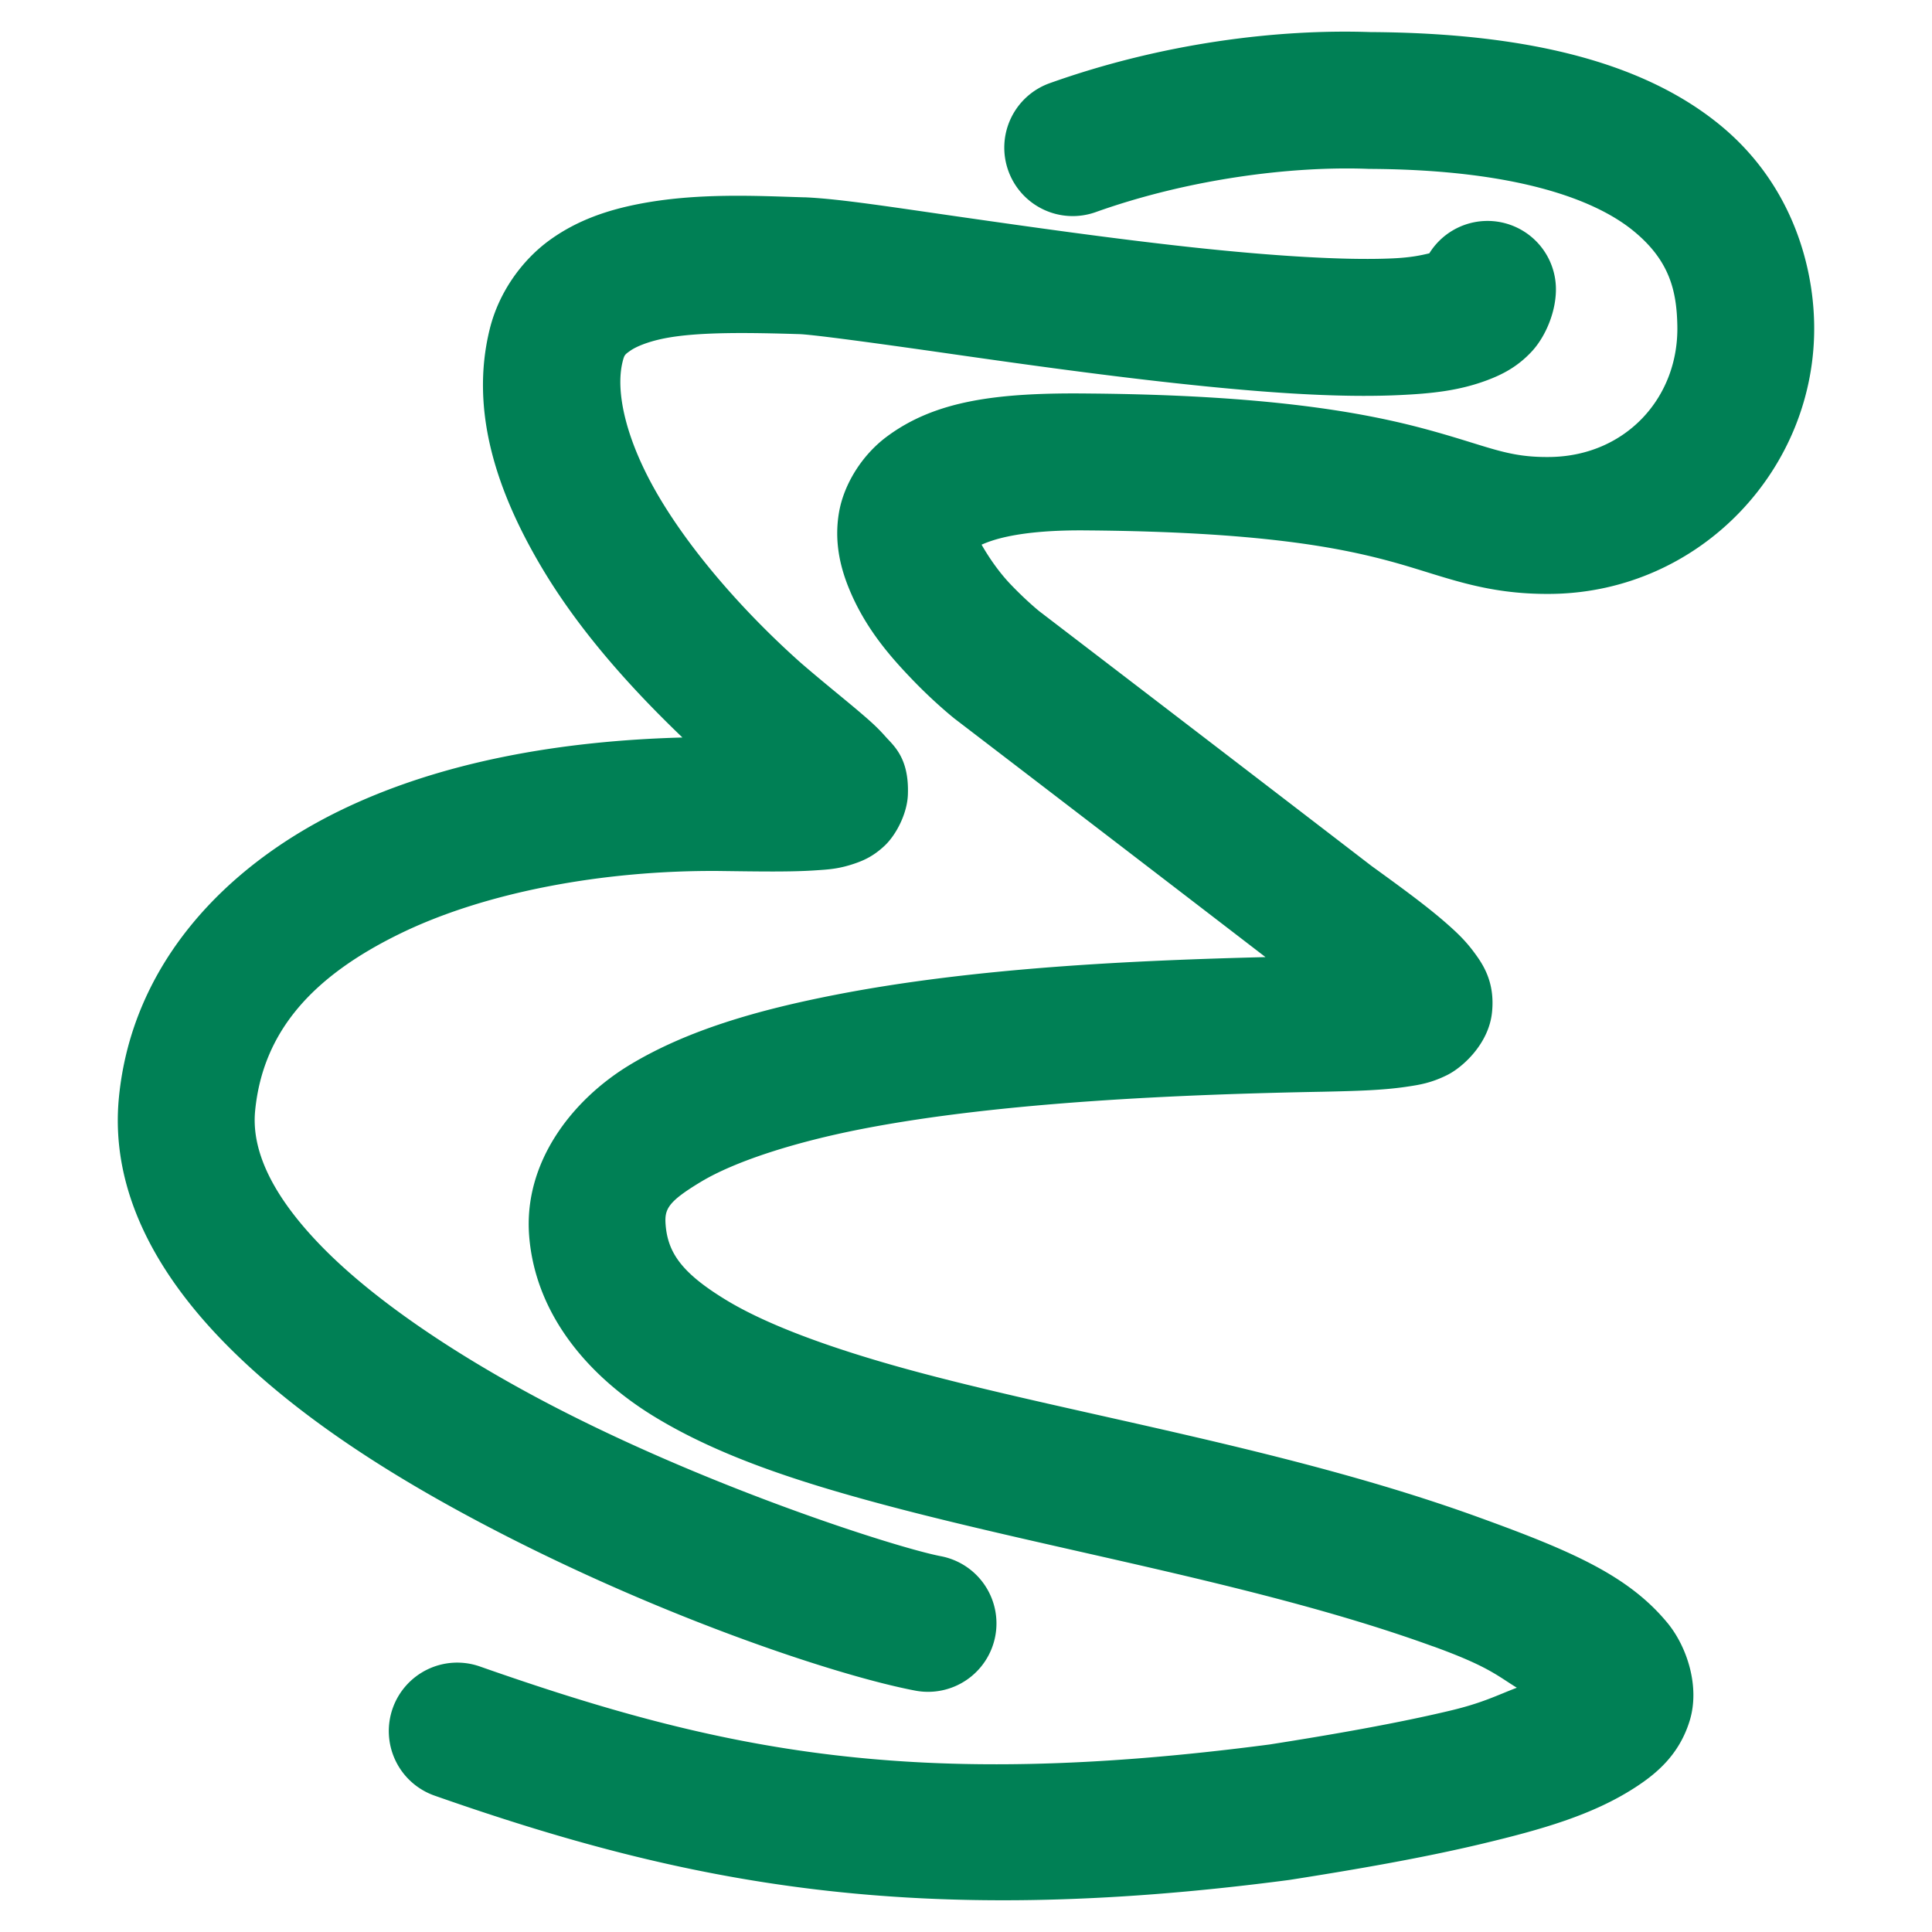 <svg xmlns="http://www.w3.org/2000/svg" width="48" height="48">
	<path d="M 34.048,0.797 C 31.745,0.718 28.88,1.068 26.079,2.067 a 1.7,1.7 0 0 0 -1.029,2.172 1.7,1.7 0 0 0 2.172,1.031 C 29.566,4.434 32.118,4.127 33.96,4.194 a 1.7,1.7 0 0 0 0.053,0.002 c 3.698,0.017 5.622,0.779 6.545,1.521 0.923,0.743 1.099,1.507 1.115,2.381 a 1.7,1.7 0 0 0 0,0.002 c 0.034,1.781 -1.286,3.229 -3.164,3.254 -1.08,0.014 -1.502,-0.262 -3.072,-0.688 -1.569,-0.425 -3.94,-0.851 -8.361,-0.889 h -0.008 c -2.324,-0.029 -3.847,0.182 -5.045,1.078 -0.6,0.449 -1.055,1.165 -1.178,1.875 -0.122,0.71 0.026,1.334 0.229,1.844 0.405,1.02 1.05,1.744 1.586,2.303 0.535,0.559 1.016,0.945 1.016,0.945 a 1.7,1.7 0 0 0 0.035,0.029 c 0,0 4.036,3.088 7.73,5.928 -3.295,0.083 -7.223,0.263 -10.662,0.932 -1.943,0.378 -3.702,0.881 -5.133,1.746 -1.431,0.865 -2.649,2.425 -2.498,4.262 a 1.7,1.7 0 0 0 0,0.002 c 0.163,1.968 1.498,3.489 3.096,4.467 1.598,0.978 3.552,1.618 5.711,2.195 4.318,1.154 9.492,2.009 13.648,3.521 a 1.7,1.7 0 0 0 0.004,0 c 1.361,0.493 1.586,0.724 2.078,1.027 -0.513,0.197 -0.858,0.38 -1.658,0.57 -1.317,0.314 -2.905,0.592 -4.484,0.84 -8.856,1.16 -13.611,0.172 -19.621,-1.938 a 1.7,1.7 0 0 0 -2.166,1.041 1.7,1.7 0 0 0 1.041,2.168 c 6.255,2.195 11.915,3.318 21.209,2.098 a 1.7,1.7 0 0 0 0.043,-0.006 c 1.626,-0.255 3.288,-0.542 4.768,-0.895 1.479,-0.353 2.745,-0.712 3.805,-1.398 0.53,-0.343 1.099,-0.813 1.359,-1.664 0.26,-0.851 -0.073,-1.845 -0.555,-2.428 -0.963,-1.165 -2.353,-1.776 -4.658,-2.611 -4.607,-1.677 -9.883,-2.529 -13.936,-3.611 -2.026,-0.541 -3.737,-1.152 -4.812,-1.811 -1.076,-0.658 -1.425,-1.158 -1.482,-1.848 -0.032,-0.392 0.043,-0.573 0.869,-1.072 0.826,-0.499 2.29,-0.983 4.023,-1.32 3.467,-0.674 7.996,-0.858 11.42,-0.922 a 1.7,1.7 0 0 0 0.006,0 c 0.853,-0.019 1.506,-0.036 2.109,-0.127 0.302,-0.045 0.593,-0.091 0.988,-0.287 0.395,-0.196 1.034,-0.783 1.115,-1.553 0.082,-0.77 -0.238,-1.219 -0.453,-1.508 -0.215,-0.289 -0.428,-0.488 -0.67,-0.701 -0.473,-0.416 -1.078,-0.861 -1.854,-1.422 l -0.041,-0.031 C 30.145,18.493 25.852,15.21 25.813,15.18 l -0.004,-0.004 c -0.004,-0.003 -0.314,-0.254 -0.695,-0.652 -0.316,-0.33 -0.566,-0.71 -0.727,-0.992 0.216,-0.092 0.867,-0.376 2.645,-0.354 a 1.7,1.7 0 0 0 0.008,0 c 4.226,0.036 6.201,0.415 7.51,0.77 1.309,0.354 2.297,0.829 4.004,0.807 3.695,-0.049 6.586,-3.125 6.518,-6.717 C 45.043,6.504 44.468,4.502 42.688,3.069 40.912,1.639 38.184,0.82 34.048,0.797 Z M 18.016,4.866 c -0.704,0.011 -1.44,0.062 -2.172,0.207 -0.732,0.145 -1.483,0.387 -2.172,0.881 -0.689,0.494 -1.275,1.293 -1.504,2.219 -0.51,2.057 0.201,4.08 1.273,5.896 0.916,1.551 2.176,2.972 3.514,4.254 -2.974,0.08 -5.999,0.584 -8.545,1.834 -2.81,1.38 -5.129,3.786 -5.455,7.104 -0.233,2.366 0.997,4.448 2.645,6.123 1.647,1.675 3.802,3.083 6.043,4.289 4.483,2.413 9.108,3.952 11.096,4.33 a 1.7,1.7 0 0 0 1.988,-1.352 1.7,1.7 0 0 0 -1.354,-1.988 C 22.281,38.454 17.371,36.894 13.255,34.678 11.196,33.57 9.285,32.283 8.024,31.001 6.763,29.718 6.241,28.583 6.339,27.594 6.533,25.621 7.77,24.261 9.911,23.21 12.05,22.159 15.004,21.62 17.843,21.639 c 1.065,0.014 1.809,0.026 2.424,-0.016 0.307,-0.021 0.571,-0.032 0.971,-0.17 0.2,-0.069 0.455,-0.171 0.744,-0.445 0.289,-0.274 0.556,-0.799 0.574,-1.262 0.036,-0.926 -0.364,-1.226 -0.566,-1.457 C 21.786,18.059 21.601,17.899 21.393,17.721 20.984,17.371 20.484,16.976 19.89,16.463 18.497,15.221 17.192,13.732 16.37,12.34 15.548,10.948 15.284,9.731 15.468,8.989 c 0.043,-0.173 0.056,-0.179 0.188,-0.273 0.131,-0.094 0.422,-0.224 0.85,-0.309 0.853,-0.169 2.156,-0.142 3.375,-0.105 0.359,0.018 1.803,0.212 3.514,0.457 1.719,0.247 3.797,0.542 5.818,0.762 2.021,0.22 3.967,0.369 5.551,0.295 0.792,-0.037 1.484,-0.105 2.193,-0.373 0.355,-0.134 0.738,-0.322 1.098,-0.709 0.36,-0.387 0.626,-1.042 0.6,-1.623 A 1.7,1.7 0 0 0 36.876,5.491 1.7,1.7 0 0 0 35.511,6.294 c -0.183,0.042 -0.426,0.103 -0.906,0.125 -1.219,0.057 -3.082,-0.068 -5.025,-0.279 C 27.635,5.928 25.592,5.637 23.876,5.391 22.16,5.145 20.877,4.942 20.016,4.903 a 1.7,1.7 0 0 0 -0.025,0 c -0.599,-0.018 -1.271,-0.048 -1.975,-0.037 z" fill="#008055"/>
</svg>
